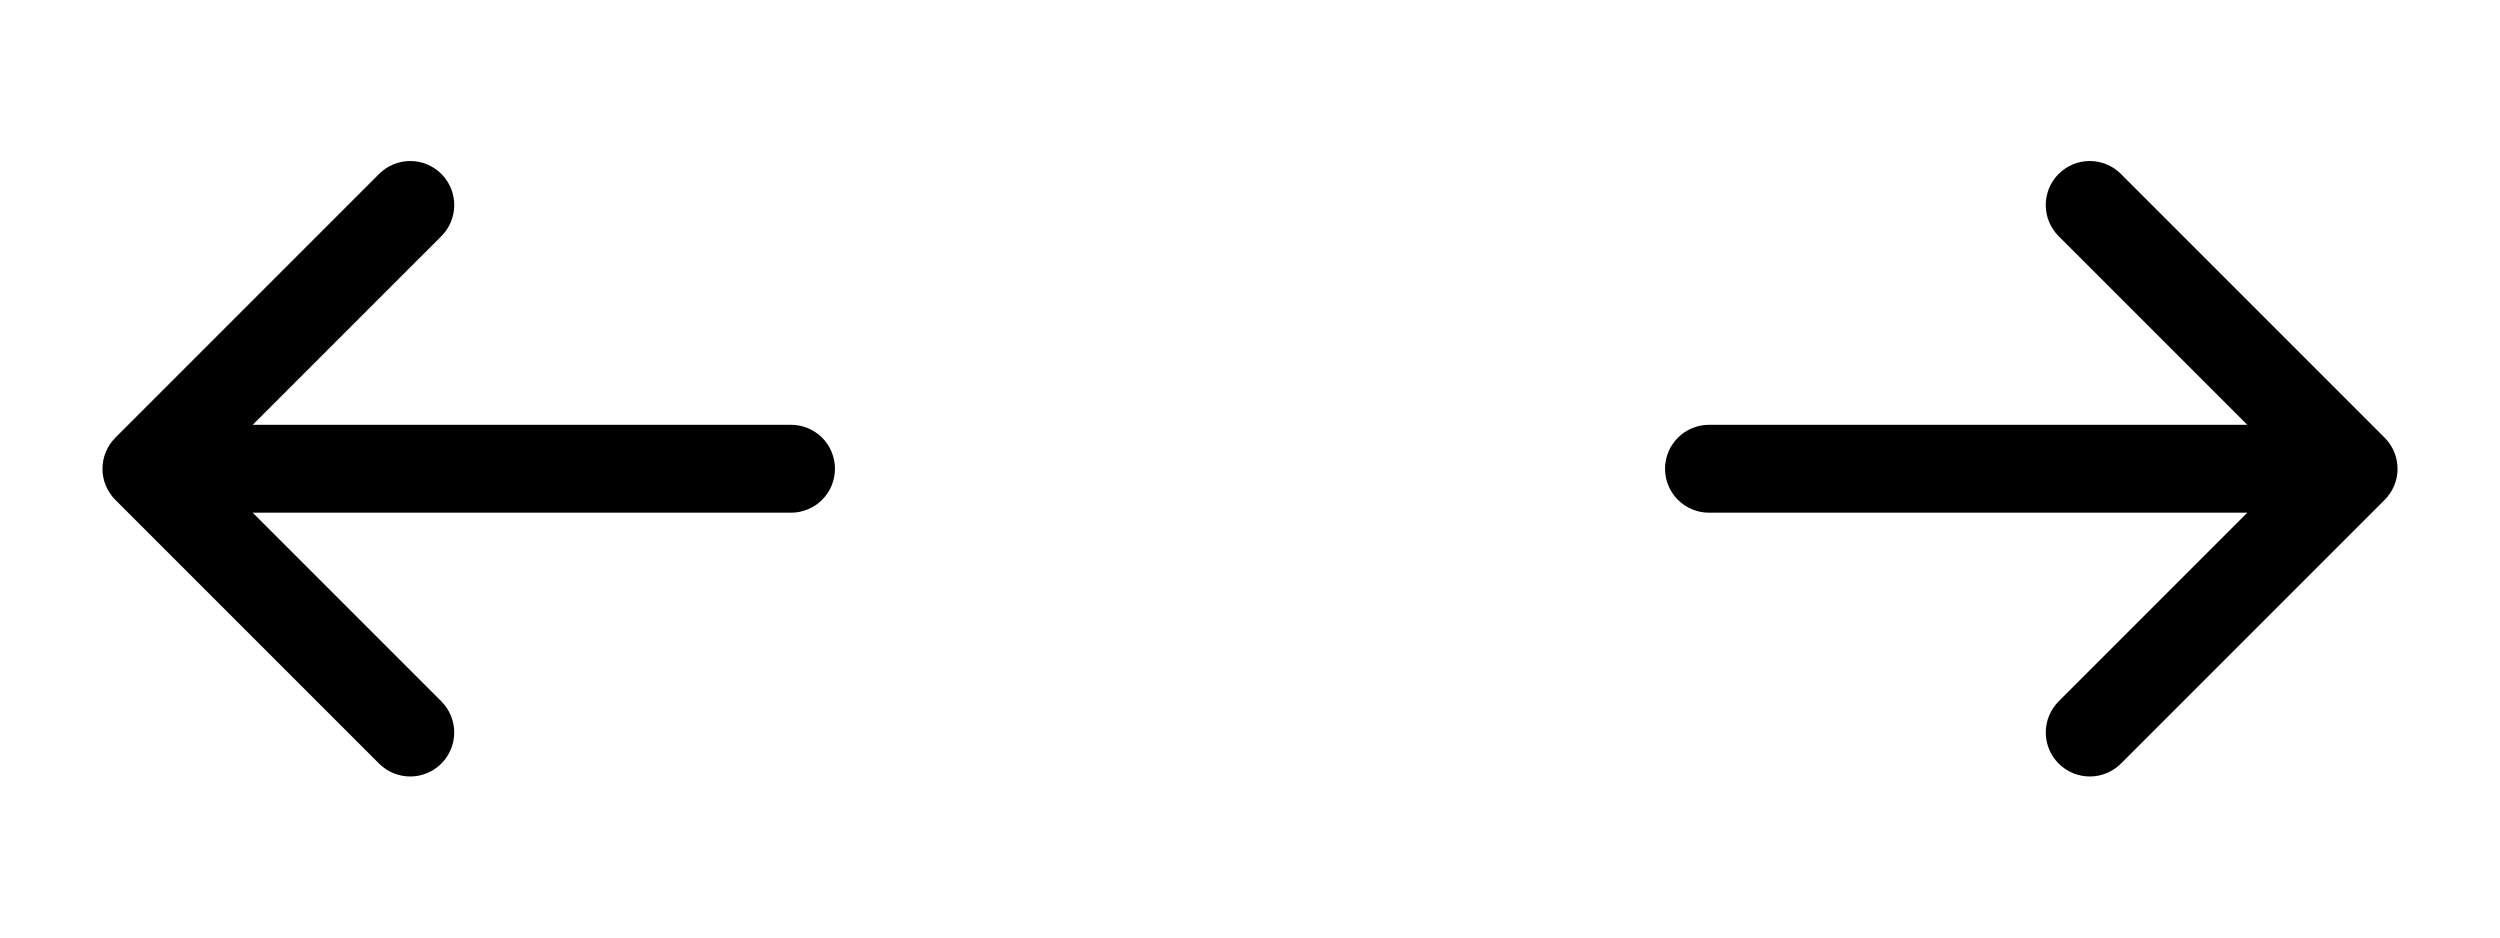 <svg width="64" height="24" viewBox="0 0 64 24" fill="none" xmlns="http://www.w3.org/2000/svg">
<path d="M54.296 4.454L61.046 11.204C61.151 11.309 61.234 11.433 61.291 11.57C61.348 11.706 61.377 11.853 61.377 12.001C61.377 12.149 61.348 12.296 61.291 12.432C61.234 12.569 61.151 12.693 61.046 12.798L54.296 19.548C54.085 19.759 53.798 19.878 53.499 19.878C53.2 19.878 52.913 19.759 52.702 19.548C52.491 19.337 52.372 19.05 52.372 18.751C52.372 18.452 52.491 18.165 52.702 17.954L57.531 13.125L43.75 13.125C43.452 13.125 43.166 13.007 42.955 12.796C42.743 12.585 42.625 12.298 42.625 12C42.625 11.702 42.743 11.415 42.955 11.204C43.166 10.994 43.452 10.875 43.75 10.875L57.531 10.875L52.701 6.046C52.49 5.835 52.371 5.548 52.371 5.249C52.371 4.95 52.49 4.664 52.701 4.452C52.913 4.241 53.199 4.122 53.498 4.122C53.797 4.122 54.084 4.241 54.295 4.452L54.296 4.454Z" fill="black"/>
<path d="M9.704 4.454L2.954 11.204C2.849 11.309 2.766 11.433 2.709 11.57C2.652 11.706 2.623 11.853 2.623 12.001C2.623 12.149 2.652 12.296 2.709 12.432C2.766 12.569 2.849 12.693 2.954 12.798L9.704 19.548C9.915 19.759 10.202 19.878 10.501 19.878C10.8 19.878 11.086 19.759 11.298 19.548C11.509 19.337 11.628 19.05 11.628 18.751C11.628 18.452 11.509 18.165 11.298 17.954L6.469 13.125L20.25 13.125C20.548 13.125 20.834 13.007 21.046 12.796C21.256 12.585 21.375 12.298 21.375 12C21.375 11.702 21.256 11.415 21.046 11.204C20.834 10.994 20.548 10.875 20.25 10.875L6.469 10.875L11.299 6.046C11.51 5.835 11.629 5.548 11.629 5.249C11.629 4.95 11.51 4.664 11.299 4.452C11.087 4.241 10.801 4.122 10.502 4.122C10.203 4.122 9.916 4.241 9.705 4.452L9.704 4.454Z" fill="black"/>
</svg>
